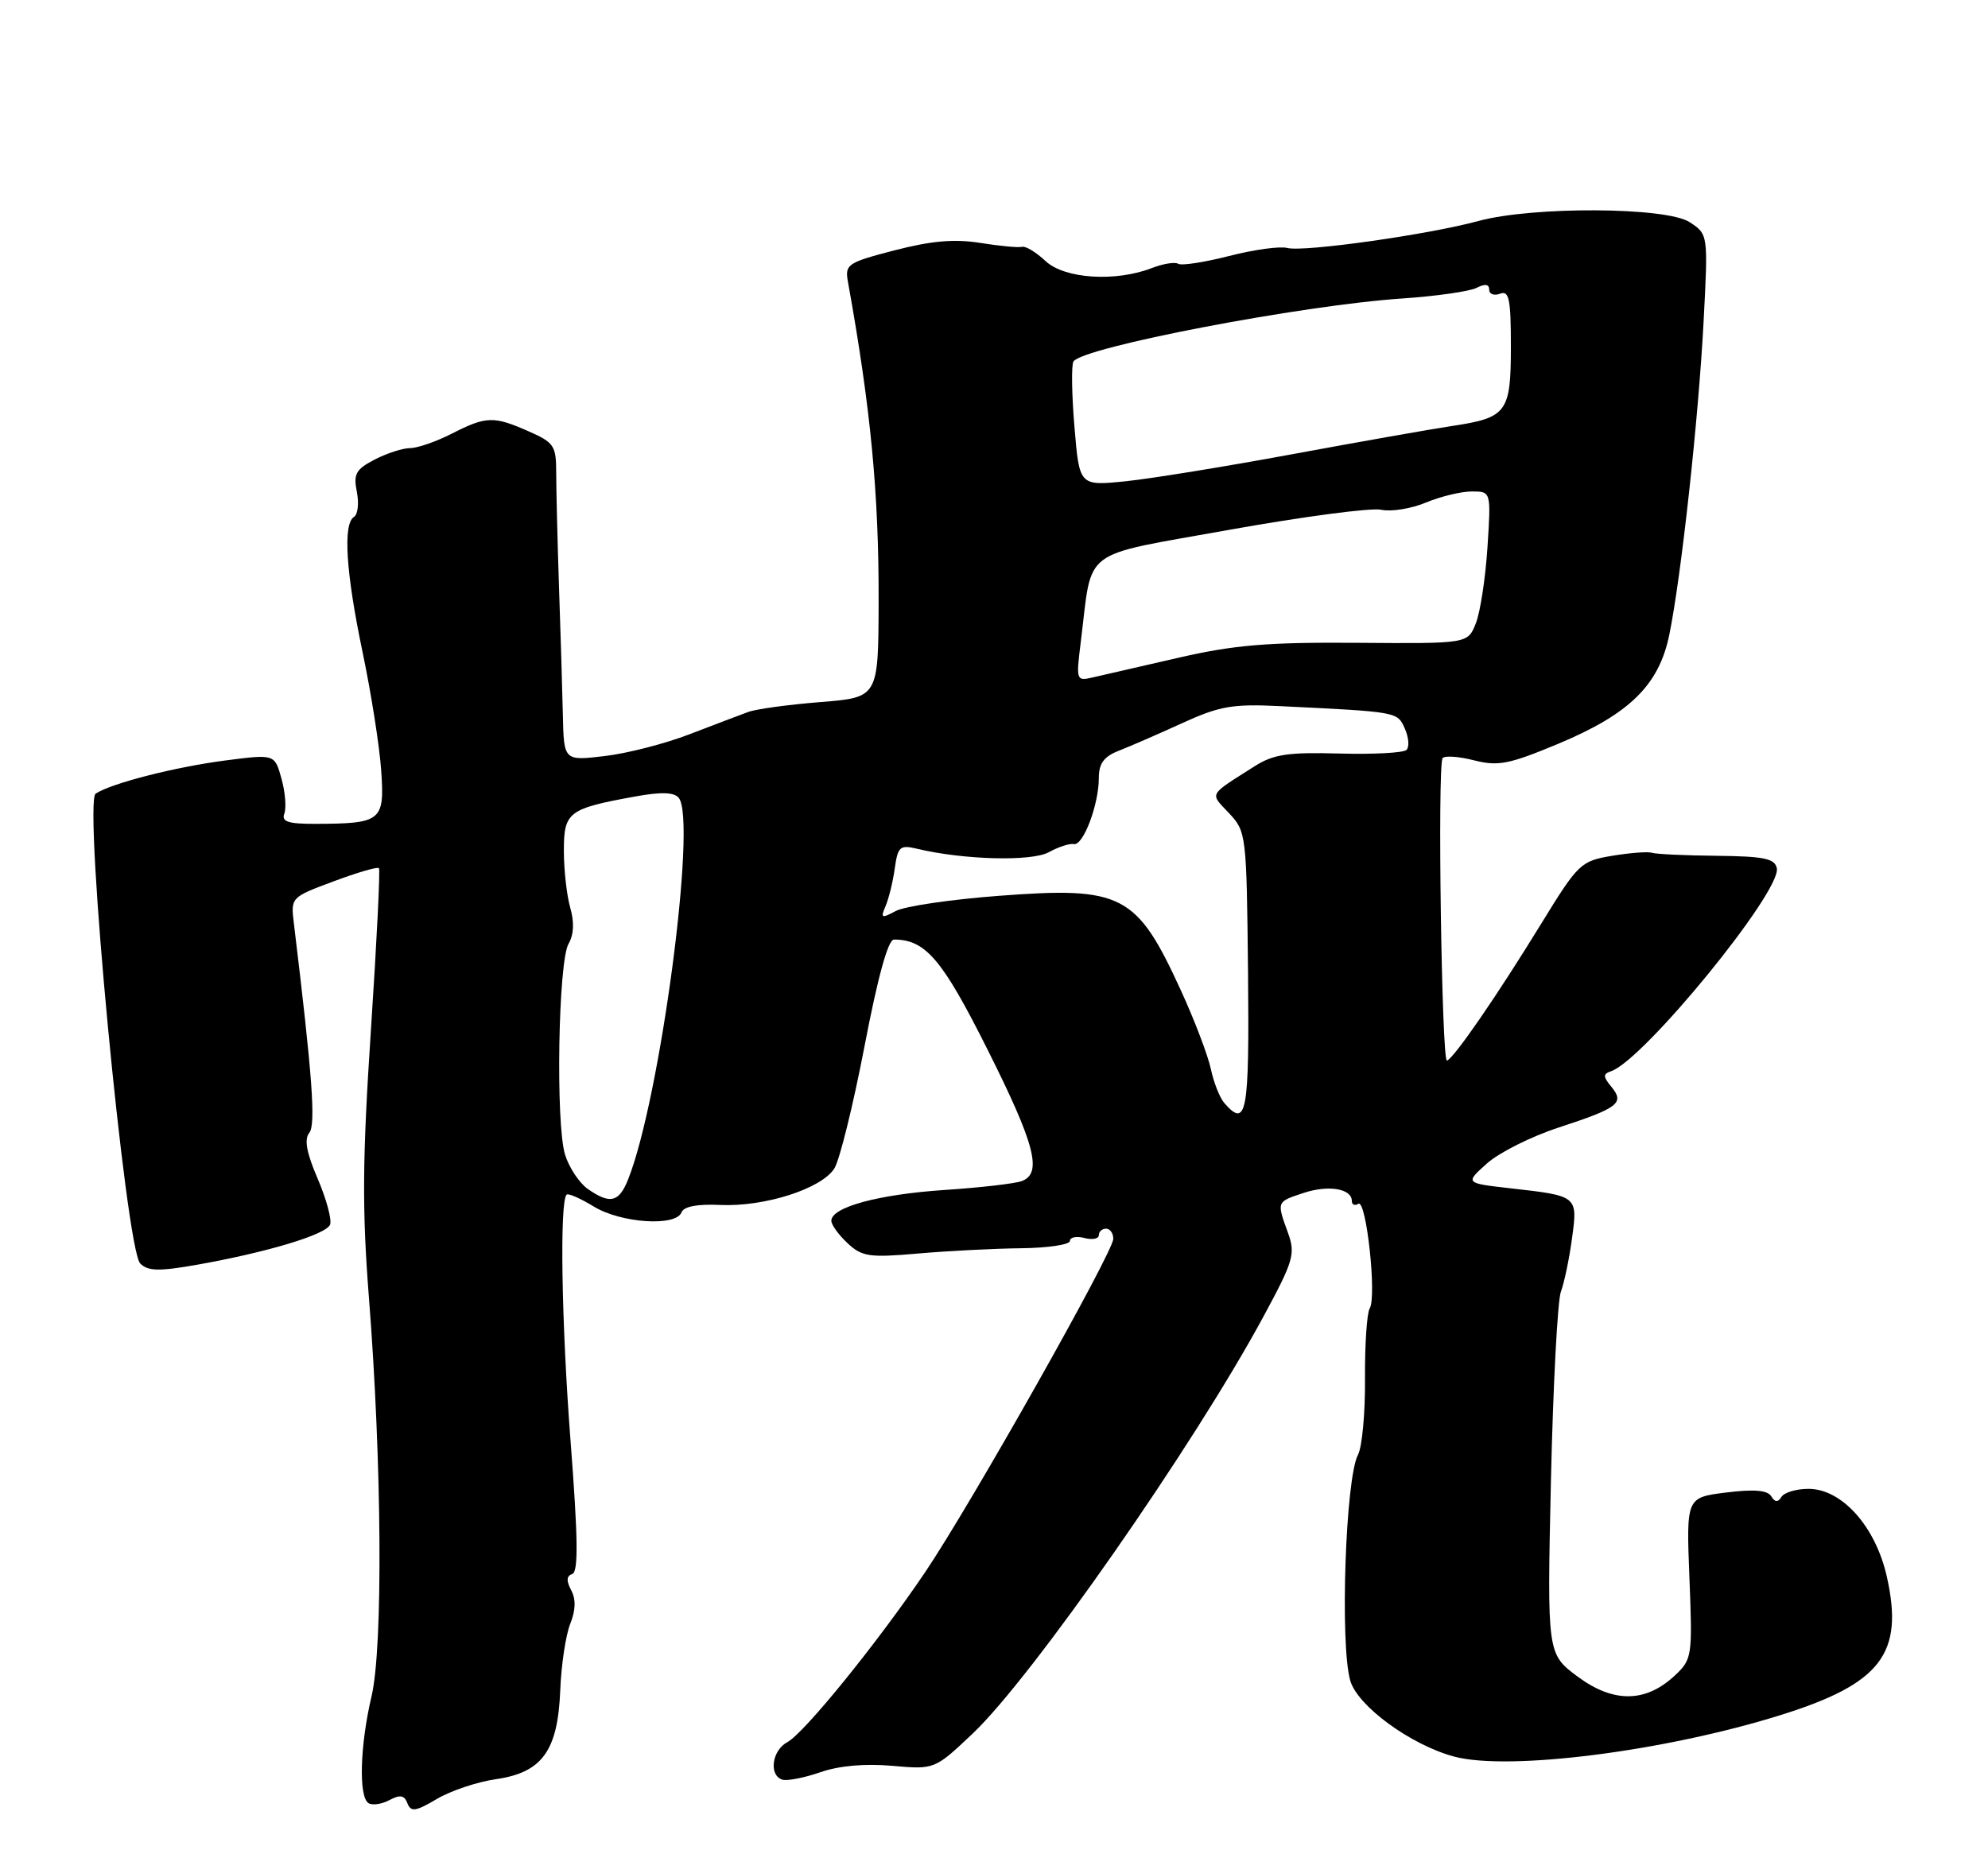 <?xml version="1.0" encoding="UTF-8" standalone="no"?>
<!DOCTYPE svg PUBLIC "-//W3C//DTD SVG 1.1//EN" "http://www.w3.org/Graphics/SVG/1.1/DTD/svg11.dtd" >
<svg xmlns="http://www.w3.org/2000/svg" xmlns:xlink="http://www.w3.org/1999/xlink" version="1.1" viewBox="0 0 275 256">
 <g >
 <path fill="currentColor"
d=" M 68.61 246.17 C 75.00 245.25 77.17 242.25 77.50 233.84 C 77.64 230.35 78.26 226.23 78.88 224.68 C 79.64 222.78 79.68 221.27 79.01 220.02 C 78.32 218.72 78.36 218.05 79.16 217.78 C 80.02 217.49 79.96 212.85 78.93 199.45 C 77.67 183.06 77.40 166.26 78.38 165.29 C 78.60 165.07 80.29 165.81 82.14 166.94 C 85.91 169.24 93.50 169.74 94.27 167.75 C 94.58 166.93 96.46 166.57 99.62 166.72 C 105.78 167.00 113.66 164.47 115.42 161.66 C 116.16 160.47 118.03 152.86 119.59 144.75 C 121.43 135.15 122.85 130.00 123.66 130.00 C 128.03 130.00 130.35 132.73 136.59 145.19 C 143.17 158.31 144.22 162.32 141.36 163.41 C 140.47 163.76 135.63 164.32 130.61 164.65 C 121.46 165.27 115.00 167.03 115.00 168.91 C 115.00 169.47 116.01 170.86 117.24 172.01 C 119.25 173.88 120.24 174.03 126.99 173.44 C 131.12 173.08 137.54 172.75 141.25 172.71 C 144.96 172.67 148.00 172.21 148.00 171.70 C 148.00 171.19 148.90 171.00 150.00 171.29 C 151.10 171.58 152.00 171.40 152.00 170.91 C 152.00 170.41 152.45 170.00 153.00 170.00 C 153.55 170.00 154.00 170.63 154.00 171.41 C 154.00 173.24 134.27 208.21 127.97 217.54 C 121.41 227.26 111.25 239.80 108.91 241.05 C 106.79 242.18 106.32 245.61 108.20 246.23 C 108.85 246.45 111.22 245.99 113.45 245.22 C 116.04 244.31 119.62 243.99 123.40 244.32 C 129.29 244.84 129.29 244.84 134.56 239.85 C 142.73 232.13 165.11 200.03 174.73 182.24 C 178.96 174.42 179.22 173.51 178.16 170.56 C 176.59 166.22 176.56 166.30 180.35 165.05 C 183.77 163.92 187.00 164.46 187.00 166.17 C 187.00 166.69 187.40 166.87 187.90 166.56 C 189.00 165.88 190.47 179.42 189.47 181.04 C 189.08 181.68 188.79 186.06 188.82 190.77 C 188.86 195.49 188.42 200.22 187.85 201.29 C 186.13 204.50 185.34 227.38 186.77 232.50 C 187.75 236.02 195.11 241.41 201.13 243.04 C 208.68 245.07 230.34 242.31 246.38 237.28 C 260.20 232.95 263.39 228.79 261.01 218.17 C 259.46 211.22 254.80 206.00 250.16 206.00 C 248.49 206.00 246.81 206.50 246.43 207.11 C 245.94 207.90 245.54 207.88 245.01 207.02 C 244.49 206.18 242.61 206.03 238.76 206.51 C 233.26 207.20 233.26 207.20 233.70 218.36 C 234.13 229.15 234.06 229.59 231.71 231.80 C 227.67 235.60 223.21 235.66 218.25 231.99 C 214.01 228.83 214.01 228.83 214.54 204.87 C 214.84 191.70 215.46 179.92 215.92 178.71 C 216.38 177.49 217.07 174.20 217.45 171.39 C 218.26 165.45 218.29 165.47 208.89 164.41 C 202.65 163.70 202.65 163.70 205.70 160.97 C 207.38 159.47 211.85 157.23 215.63 156.00 C 223.88 153.30 224.76 152.62 222.91 150.38 C 221.74 148.97 221.73 148.60 222.85 148.22 C 227.35 146.71 246.41 123.37 245.79 120.14 C 245.52 118.79 244.04 118.48 237.48 118.41 C 233.09 118.37 229.05 118.18 228.50 117.99 C 227.95 117.81 225.47 118.00 223.00 118.41 C 218.65 119.14 218.32 119.46 213.18 127.83 C 207.10 137.74 201.16 146.38 200.16 146.75 C 199.43 147.03 198.83 106.08 199.55 104.91 C 199.79 104.53 201.73 104.65 203.86 105.19 C 207.23 106.05 208.71 105.76 215.46 102.95 C 225.40 98.81 229.49 94.81 230.92 87.80 C 232.58 79.66 234.96 57.85 235.66 44.46 C 236.29 32.42 236.29 32.42 233.73 30.74 C 230.51 28.63 212.04 28.53 204.50 30.58 C 197.56 32.47 180.33 34.90 178.08 34.31 C 177.06 34.04 173.44 34.54 170.02 35.42 C 166.61 36.29 163.45 36.78 162.99 36.50 C 162.54 36.22 160.89 36.48 159.33 37.09 C 154.29 39.04 147.24 38.58 144.62 36.11 C 143.33 34.90 141.87 34.02 141.39 34.15 C 140.90 34.29 138.29 34.04 135.60 33.61 C 132.01 33.04 128.84 33.32 123.77 34.63 C 117.24 36.32 116.86 36.58 117.29 38.96 C 120.45 56.47 121.58 68.30 121.54 83.28 C 121.50 96.50 121.50 96.50 113.50 97.14 C 109.10 97.49 104.60 98.10 103.50 98.51 C 102.40 98.91 98.75 100.30 95.39 101.59 C 92.03 102.89 86.75 104.25 83.64 104.61 C 78.00 105.28 78.00 105.28 77.86 98.89 C 77.78 95.37 77.54 87.33 77.32 81.00 C 77.11 74.67 76.94 67.67 76.94 65.43 C 76.94 61.67 76.65 61.23 73.13 59.68 C 68.28 57.54 67.27 57.57 62.50 60.00 C 60.34 61.10 57.75 62.00 56.74 62.00 C 55.73 62.00 53.52 62.71 51.84 63.58 C 49.22 64.94 48.87 65.58 49.36 68.04 C 49.68 69.63 49.50 71.19 48.97 71.52 C 47.42 72.48 47.84 79.17 50.15 90.21 C 51.34 95.87 52.50 103.25 52.73 106.61 C 53.22 113.60 52.78 113.96 43.64 113.99 C 39.85 114.00 38.91 113.69 39.33 112.57 C 39.63 111.79 39.46 109.62 38.94 107.75 C 38.00 104.34 38.00 104.34 31.25 105.21 C 24.27 106.11 15.45 108.36 13.23 109.81 C 11.52 110.93 17.39 172.80 19.40 174.82 C 20.45 175.88 21.98 175.92 27.11 175.02 C 36.91 173.29 45.13 170.82 45.66 169.44 C 45.92 168.75 45.15 165.90 43.95 163.10 C 42.40 159.51 42.06 157.63 42.78 156.75 C 43.71 155.61 43.21 148.87 40.66 127.83 C 40.21 124.16 40.21 124.16 46.14 121.95 C 49.40 120.73 52.22 119.90 52.42 120.12 C 52.61 120.33 52.11 130.40 51.31 142.50 C 50.13 160.37 50.08 167.32 51.03 179.50 C 52.83 202.44 53.00 227.90 51.39 234.73 C 49.79 241.52 49.59 248.63 50.98 249.49 C 51.52 249.82 52.82 249.63 53.88 249.06 C 55.34 248.28 55.94 248.39 56.36 249.51 C 56.84 250.74 57.49 250.65 60.43 248.91 C 62.35 247.77 66.03 246.54 68.61 246.17 Z  M 81.30 164.50 C 80.12 163.67 78.71 161.53 78.16 159.75 C 76.85 155.46 77.22 133.04 78.65 130.58 C 79.38 129.33 79.46 127.60 78.88 125.59 C 78.40 123.90 78.00 120.36 78.00 117.73 C 78.00 112.34 78.59 111.89 87.89 110.20 C 91.45 109.55 93.26 109.61 93.89 110.39 C 96.44 113.52 91.30 152.24 86.86 163.25 C 85.61 166.37 84.37 166.65 81.30 164.50 Z  M 169.37 152.63 C 168.74 151.92 167.90 149.80 167.50 147.92 C 167.10 146.04 165.24 141.15 163.36 137.05 C 157.23 123.67 155.26 122.65 138.14 123.95 C 131.53 124.45 125.13 125.39 123.91 126.05 C 121.93 127.11 121.78 127.04 122.50 125.37 C 122.94 124.34 123.52 122.00 123.77 120.16 C 124.20 117.13 124.49 116.87 126.87 117.44 C 133.33 118.98 142.72 119.22 145.09 117.91 C 146.41 117.18 147.97 116.67 148.55 116.79 C 149.84 117.04 152.00 111.33 152.00 107.66 C 152.00 105.64 152.69 104.69 154.75 103.88 C 156.26 103.29 160.20 101.58 163.50 100.07 C 168.71 97.69 170.49 97.38 177.00 97.70 C 193.46 98.50 193.28 98.47 194.33 100.81 C 194.87 102.02 194.98 103.35 194.56 103.76 C 194.15 104.17 189.96 104.39 185.26 104.26 C 178.19 104.06 176.16 104.37 173.60 105.99 C 167.06 110.15 167.33 109.66 170.00 112.50 C 172.40 115.06 172.44 115.42 172.64 134.55 C 172.83 154.11 172.46 156.16 169.37 152.63 Z  M 149.51 88.77 C 151.16 75.57 149.17 77.07 170.03 73.31 C 180.19 71.49 189.65 70.23 191.05 70.53 C 192.45 70.83 195.24 70.38 197.26 69.53 C 199.28 68.69 202.13 68.00 203.60 68.00 C 206.26 68.00 206.26 68.00 205.76 75.75 C 205.48 80.01 204.76 84.75 204.14 86.28 C 203.03 89.06 203.03 89.06 187.76 88.94 C 175.33 88.85 170.74 89.23 163.00 91.01 C 157.78 92.21 152.45 93.44 151.16 93.73 C 148.87 94.26 148.84 94.16 149.51 88.77 Z  M 148.63 59.07 C 148.25 54.58 148.19 50.50 148.49 50.02 C 149.71 48.05 180.02 42.24 193.96 41.30 C 198.66 40.98 203.29 40.32 204.25 39.83 C 205.42 39.23 206.00 39.31 206.00 40.07 C 206.00 40.70 206.68 40.95 207.50 40.64 C 208.75 40.16 209.00 41.35 209.00 47.91 C 209.00 57.09 208.47 57.80 200.80 58.95 C 197.89 59.39 187.98 61.14 178.79 62.84 C 169.60 64.54 159.21 66.23 155.70 66.59 C 149.31 67.24 149.31 67.24 148.63 59.07 Z "/>
</g>
</svg>